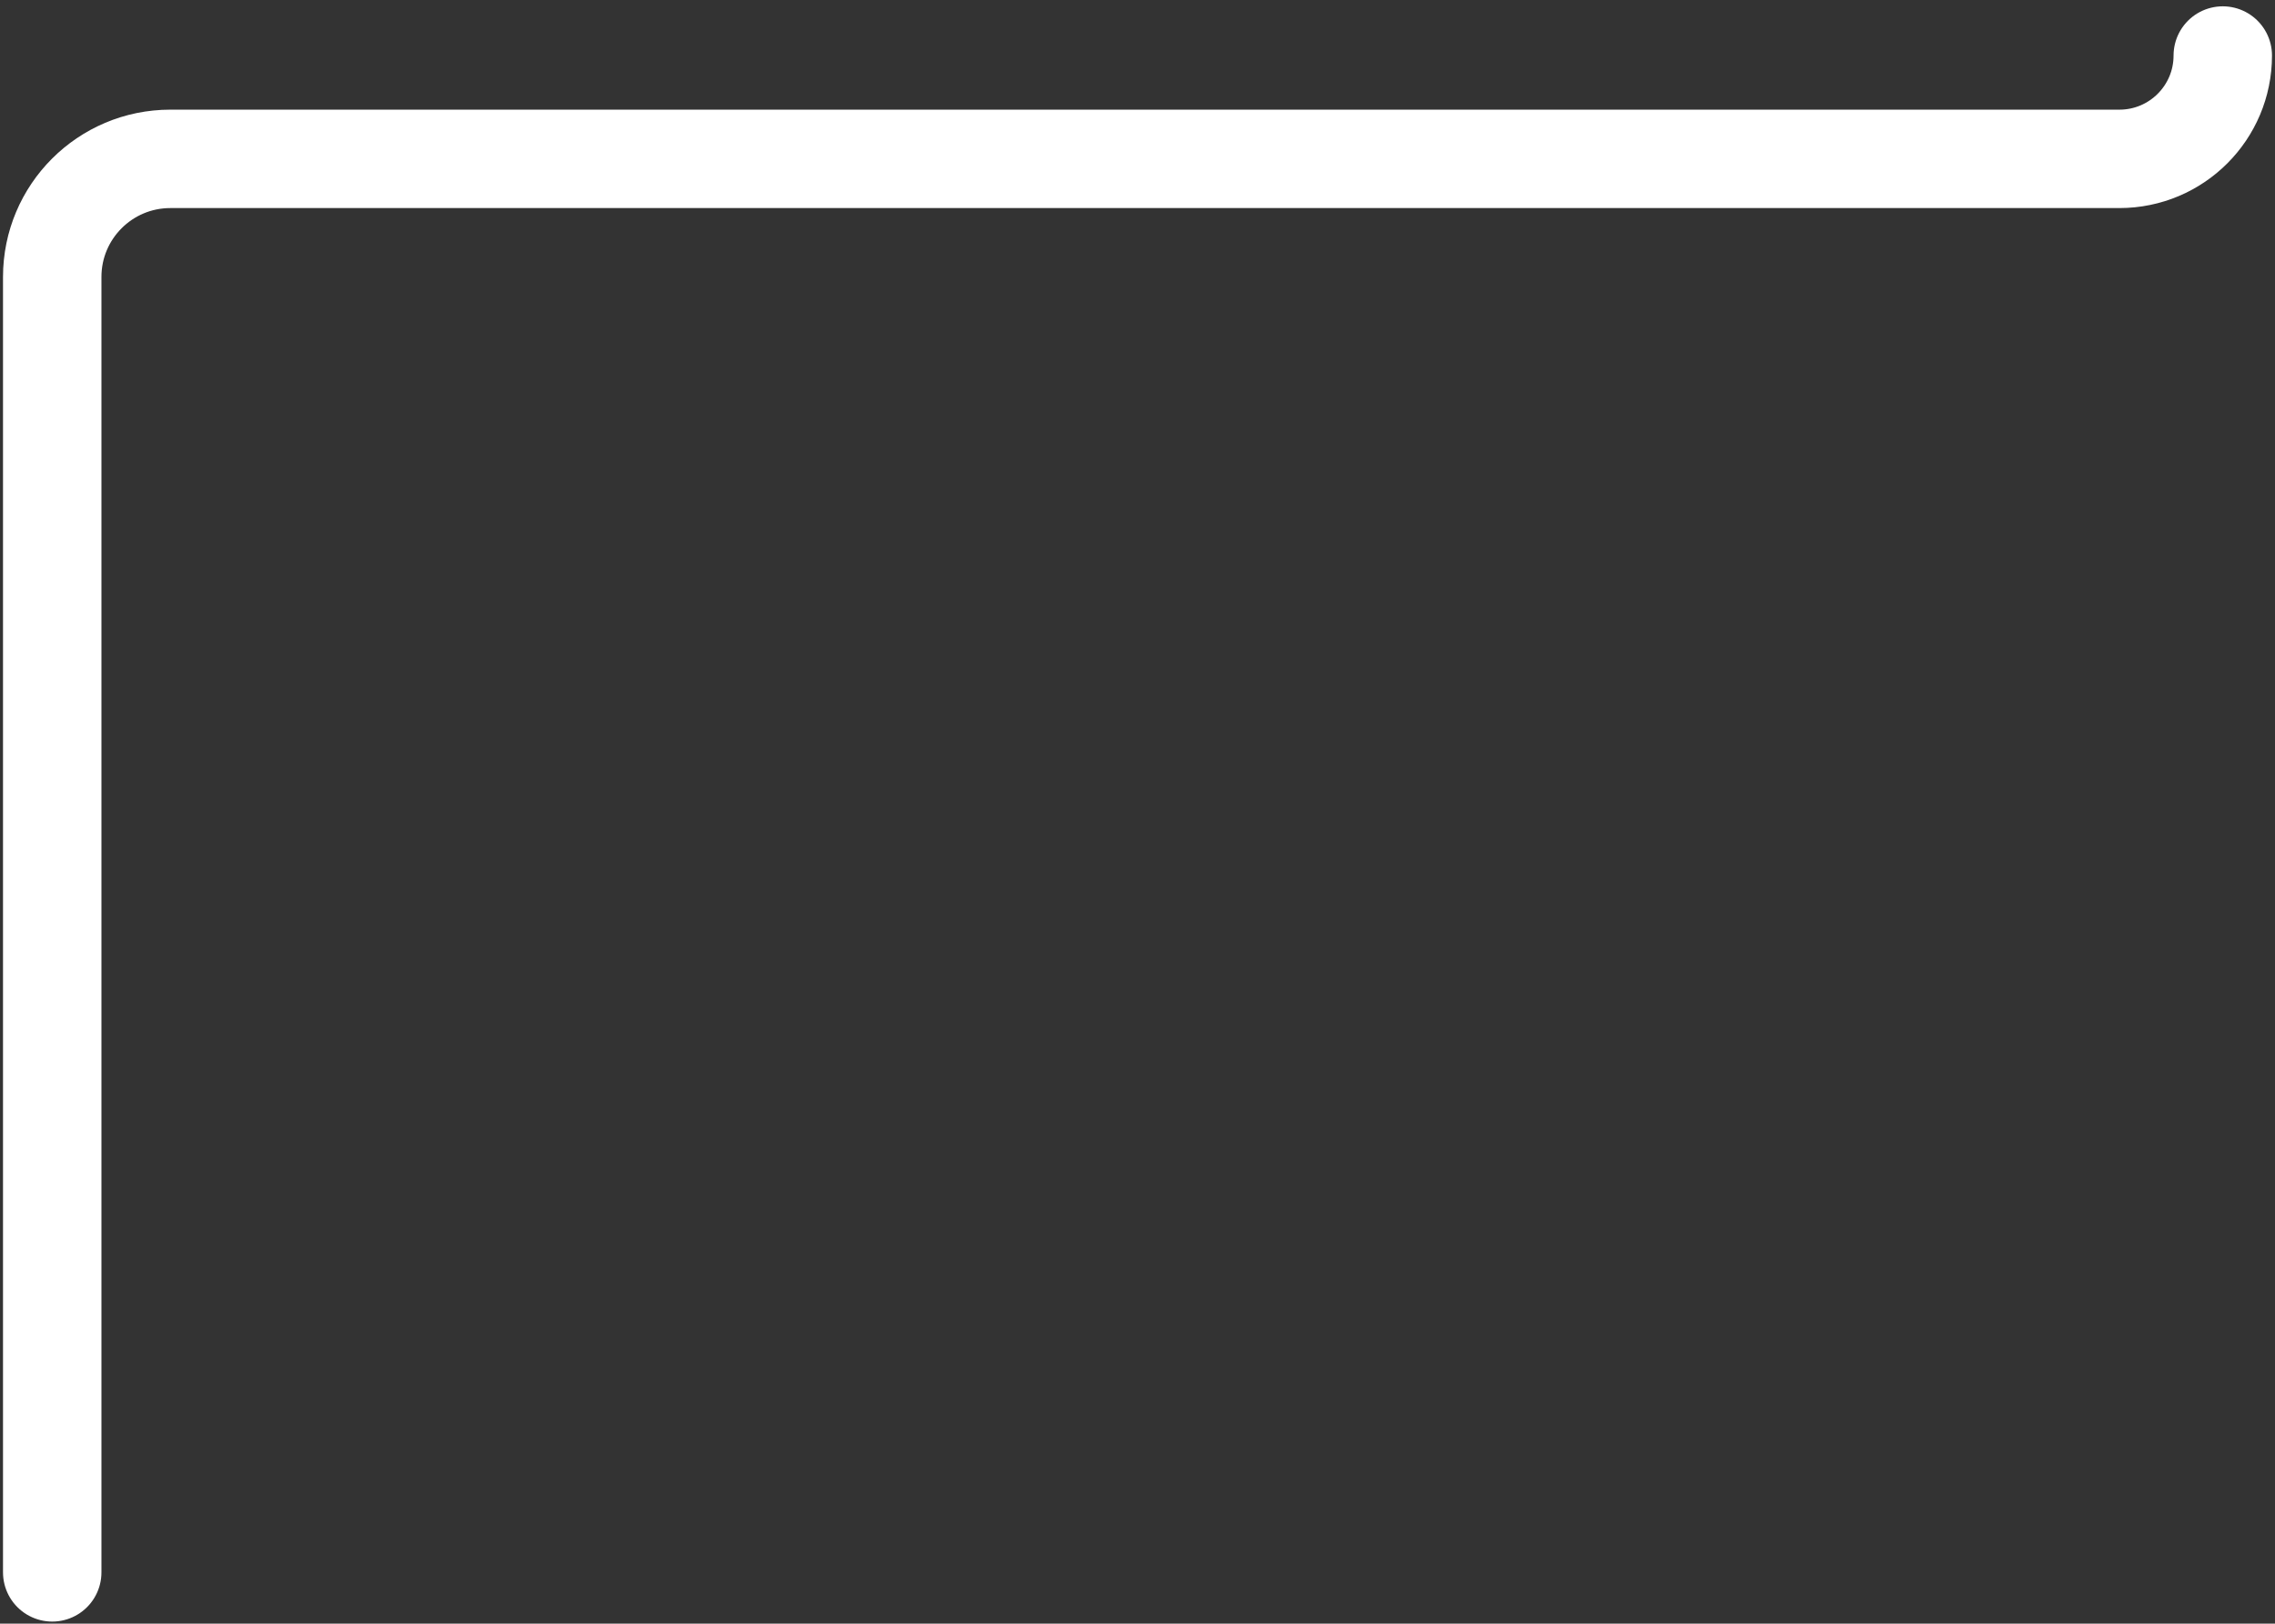 <svg width="325" height="232" viewBox="0 0 325 232" fill="none" xmlns="http://www.w3.org/2000/svg">
<rect x="0" y="0" width="325" height="232" fill="#333333" stroke="none"/>
<path d="M7.461 224.672V39.574C7.461 30.254 15.016 22.699 24.336 22.699H302.773C310.928 22.699 317.539 16.088 317.539 7.934V7.934" stroke="white" stroke-width="14.062" stroke-linecap="round" stroke-linejoin="round"/>
</svg>
